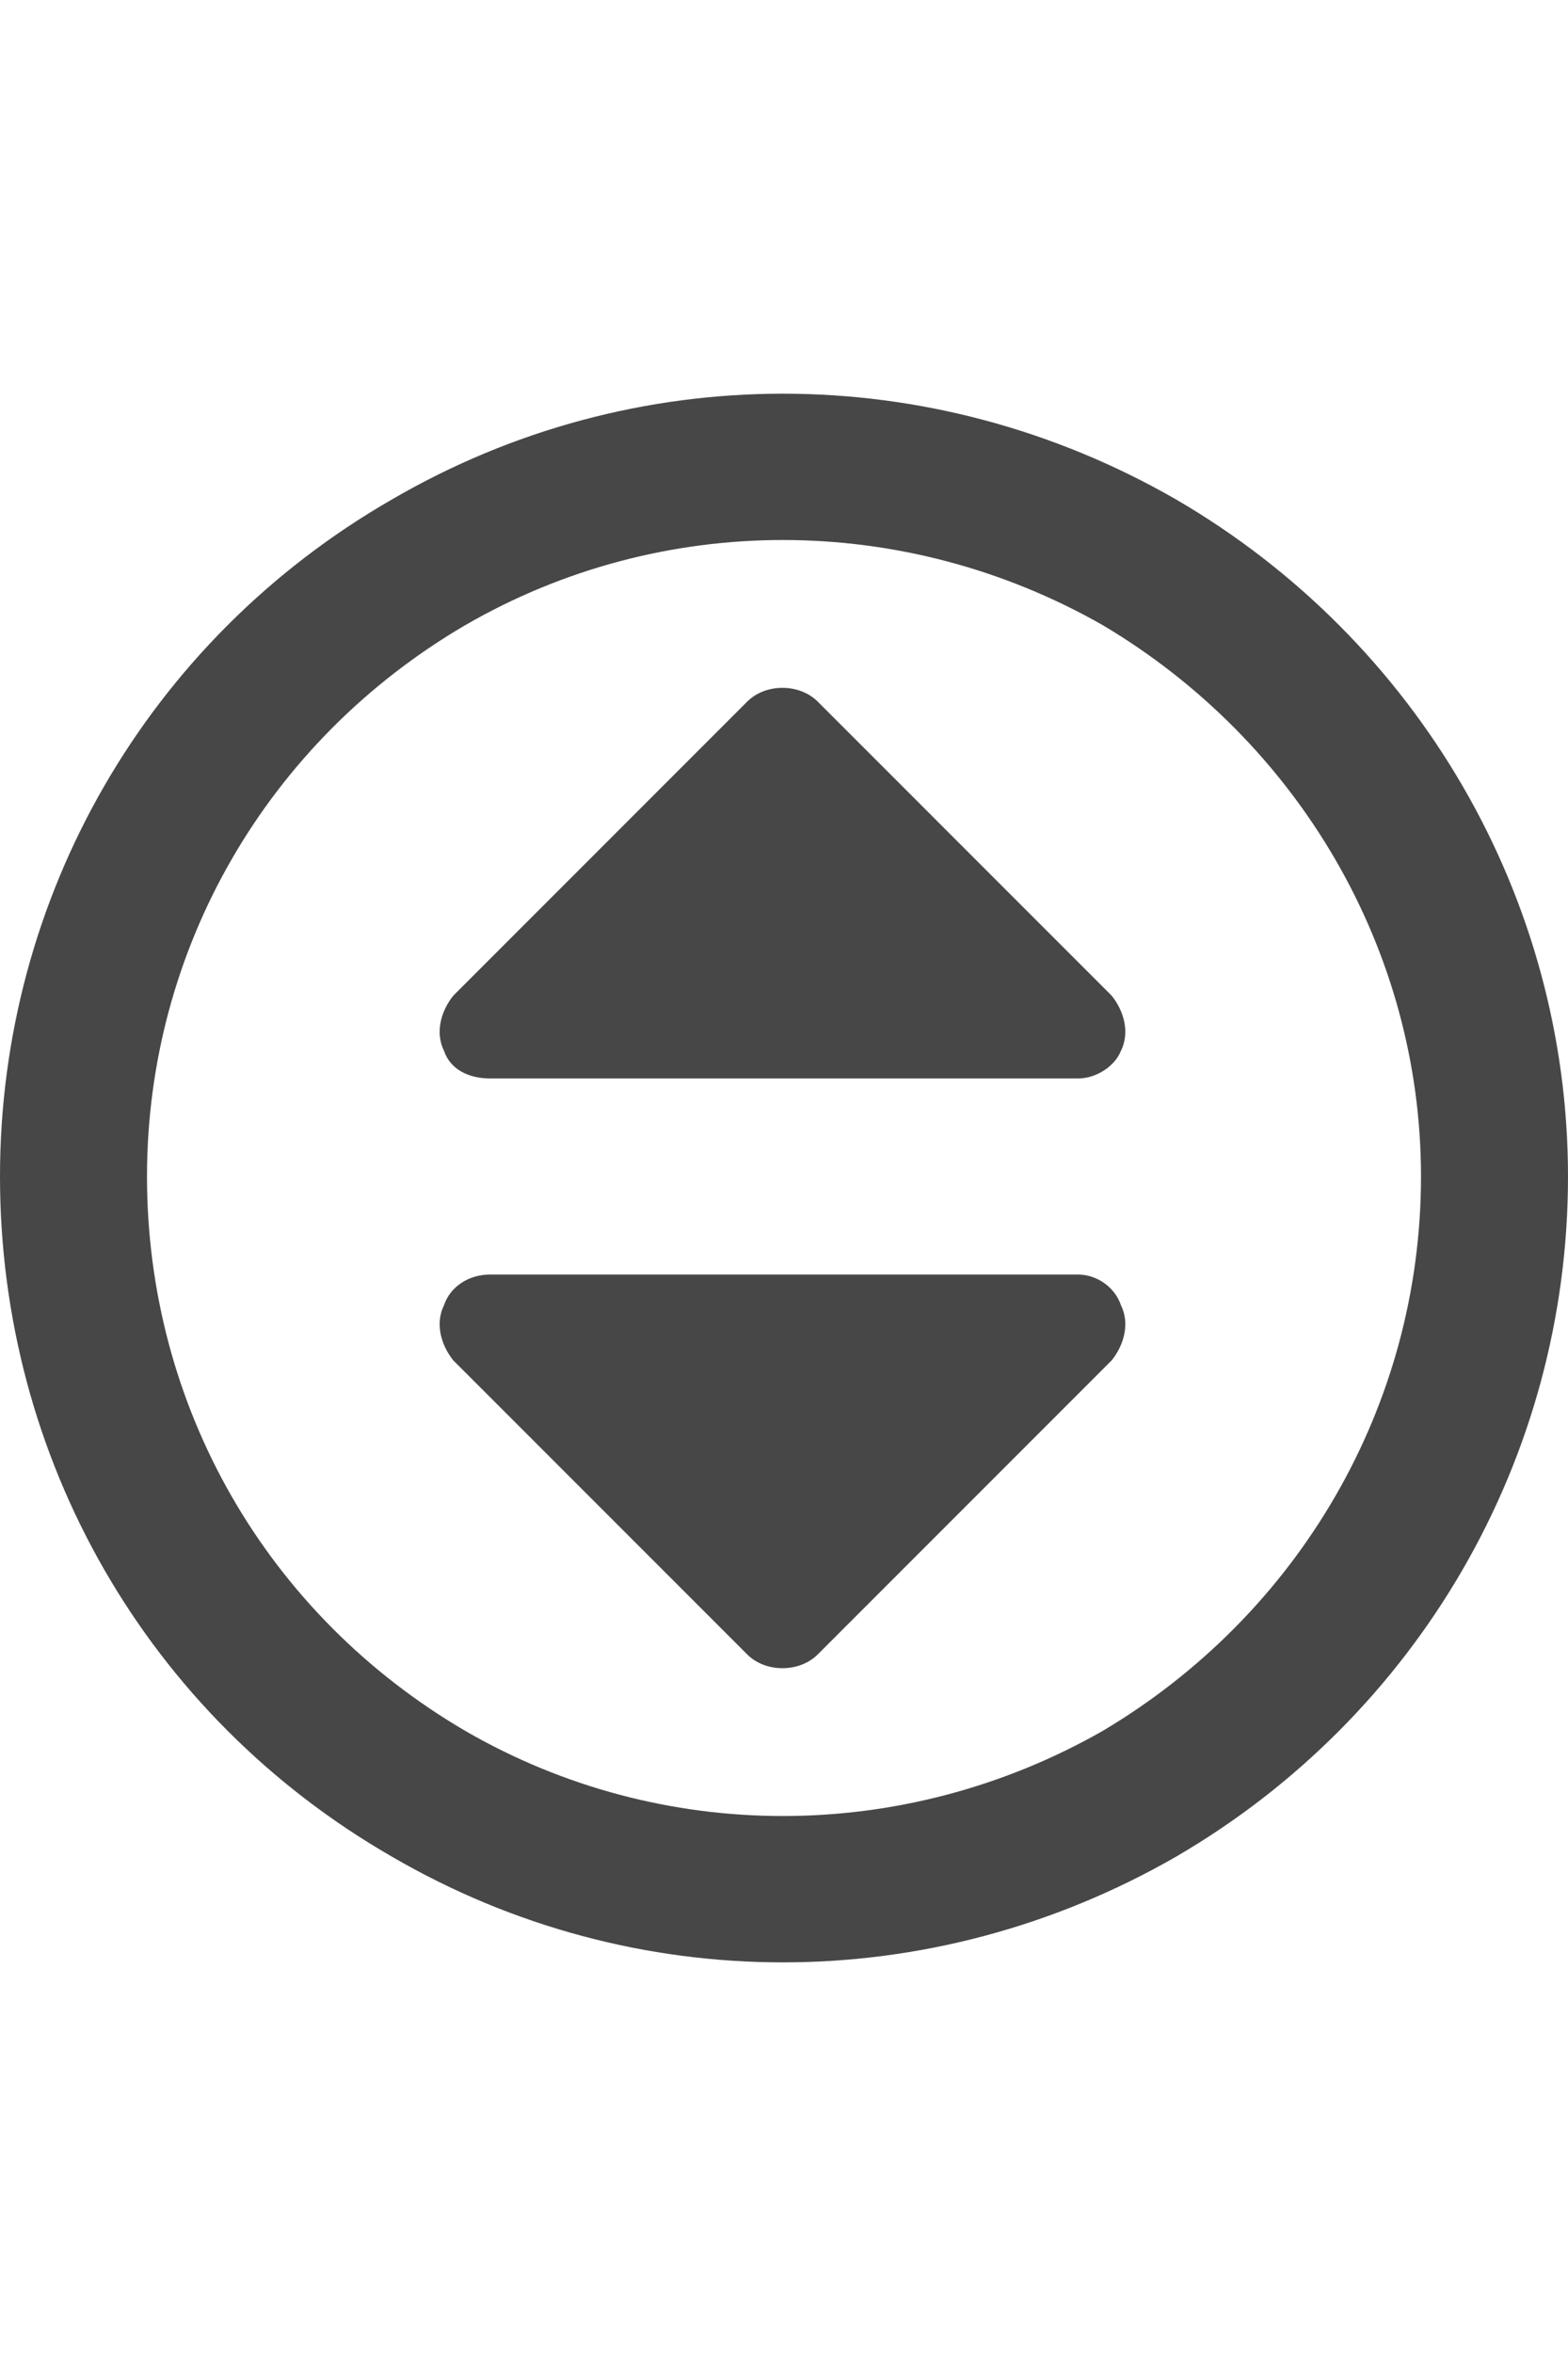 <svg width="16" height="24" viewBox="0 0 16 24" fill="none" xmlns="http://www.w3.org/2000/svg">
<g id="label-paired / md / circle-sort-md / bold" clip-path="url(#clip0_2556_14796)">
<path id="icon" d="M14.5 12C14.5 9.688 13.25 7.562 11.25 6.375C9.219 5.219 6.75 5.219 4.75 6.375C2.719 7.562 1.5 9.688 1.5 12C1.5 14.344 2.719 16.469 4.75 17.656C6.75 18.812 9.219 18.812 11.25 17.656C13.25 16.469 14.5 14.344 14.5 12ZM0 12C0 9.156 1.5 6.531 4 5.094C6.469 3.656 9.5 3.656 12 5.094C14.469 6.531 16 9.156 16 12C16 14.875 14.469 17.5 12 18.938C9.5 20.375 6.469 20.375 4 18.938C1.5 17.5 0 14.875 0 12ZM8.344 7.156L11.344 10.156C11.469 10.312 11.531 10.531 11.438 10.719C11.375 10.875 11.188 11 11 11H5C4.781 11 4.594 10.906 4.531 10.719C4.438 10.531 4.5 10.312 4.625 10.156L7.625 7.156C7.812 6.969 8.156 6.969 8.344 7.156ZM7.625 16.875L4.625 13.875C4.5 13.719 4.438 13.5 4.531 13.312C4.594 13.125 4.781 13 5 13H11C11.188 13 11.375 13.125 11.438 13.312C11.531 13.5 11.469 13.719 11.344 13.875L8.344 16.875C8.156 17.062 7.812 17.062 7.625 16.875Z" fill="black" fill-opacity="0.72"/>
</g>
<defs>
<clipPath id="clip0_2556_14796">
<rect width="16" height="24" fill="white"/>
</clipPath>
</defs>
</svg>
